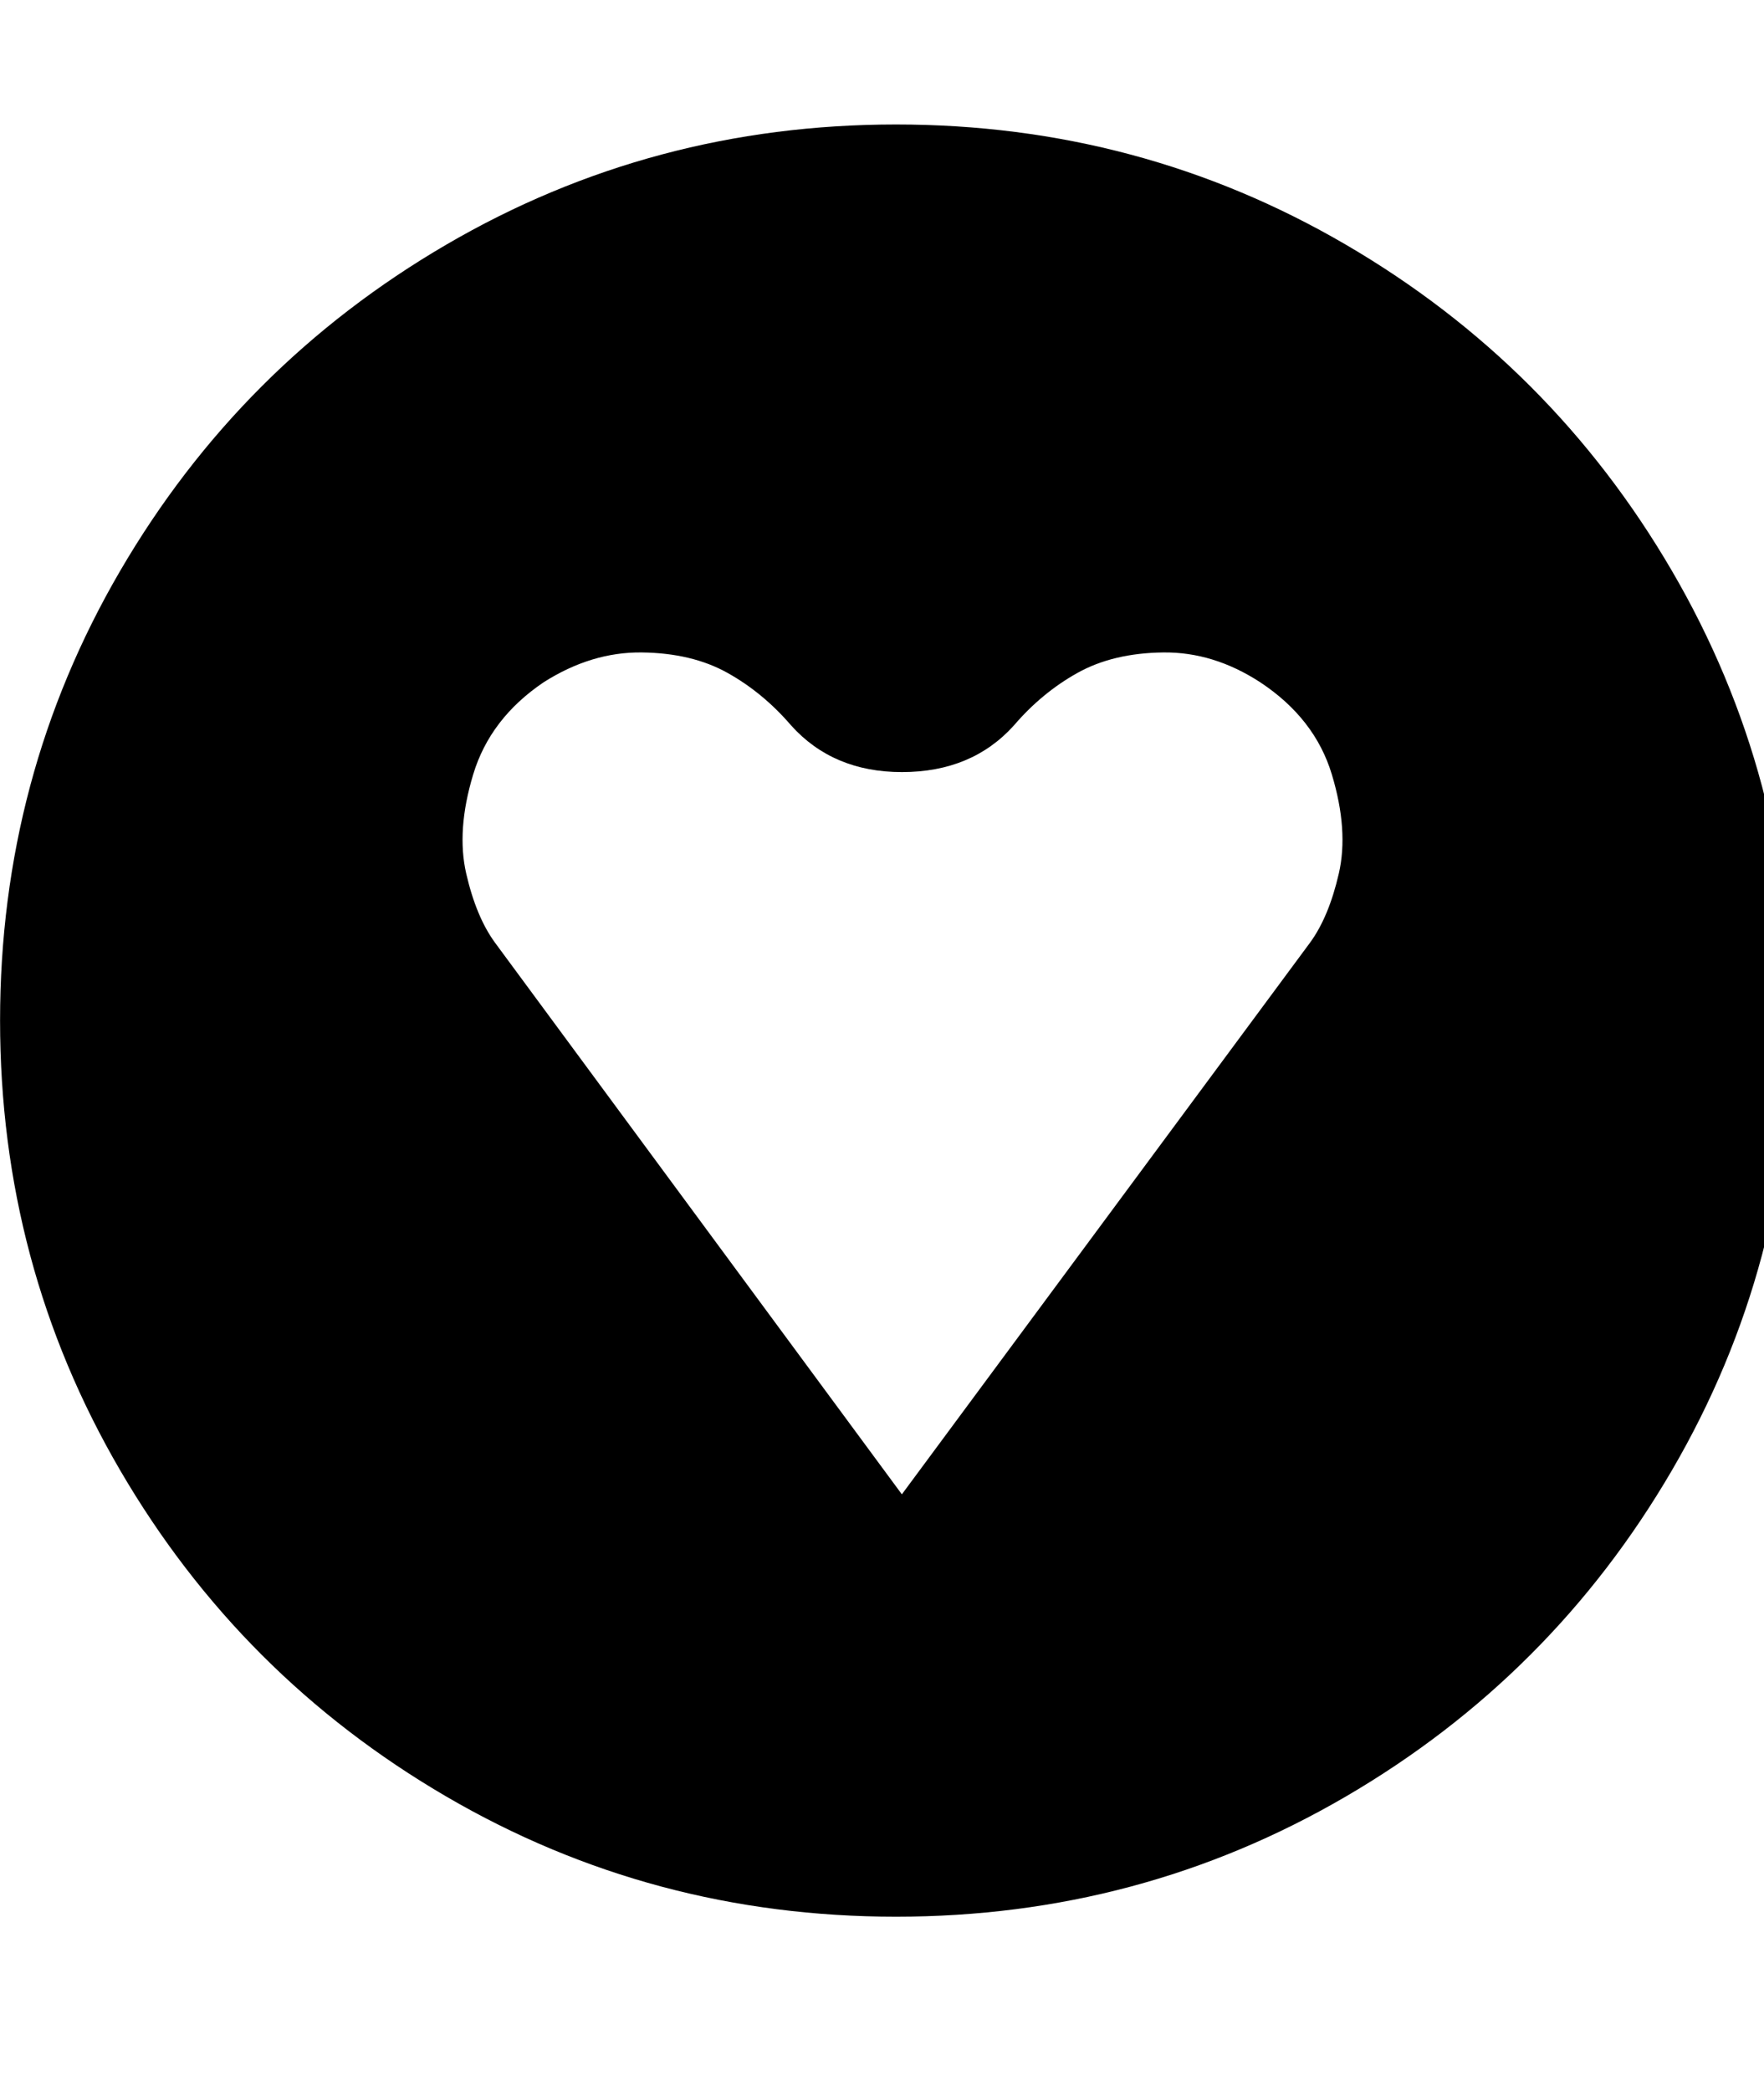 <!-- Generated by IcoMoon.io -->
<svg version="1.1" xmlns="http://www.w3.org/2000/svg" width="27" height="32" viewBox="0 0 27 32">
<title>gittip</title>
<path d="M13.804 22.869l6.25-8.446q0.286-0.393 0.438-1.054t-0.107-1.518-1.098-1.411q-0.714-0.464-1.482-0.455t-1.313 0.313-0.973 0.804q-0.643 0.714-1.714 0.714-1.054 0-1.696-0.714-0.429-0.5-0.973-0.804t-1.313-0.313-1.5 0.455q-0.821 0.554-1.080 1.411t-0.107 1.518 0.438 1.054zM27.429 15.619q0 3.732-1.839 6.884t-4.991 4.991-6.884 1.839-6.884-1.839-4.991-4.991-1.839-6.884 1.839-6.884 4.991-4.991 6.884-1.839 6.884 1.839 4.991 4.991 1.839 6.884z"></path>
</svg>
